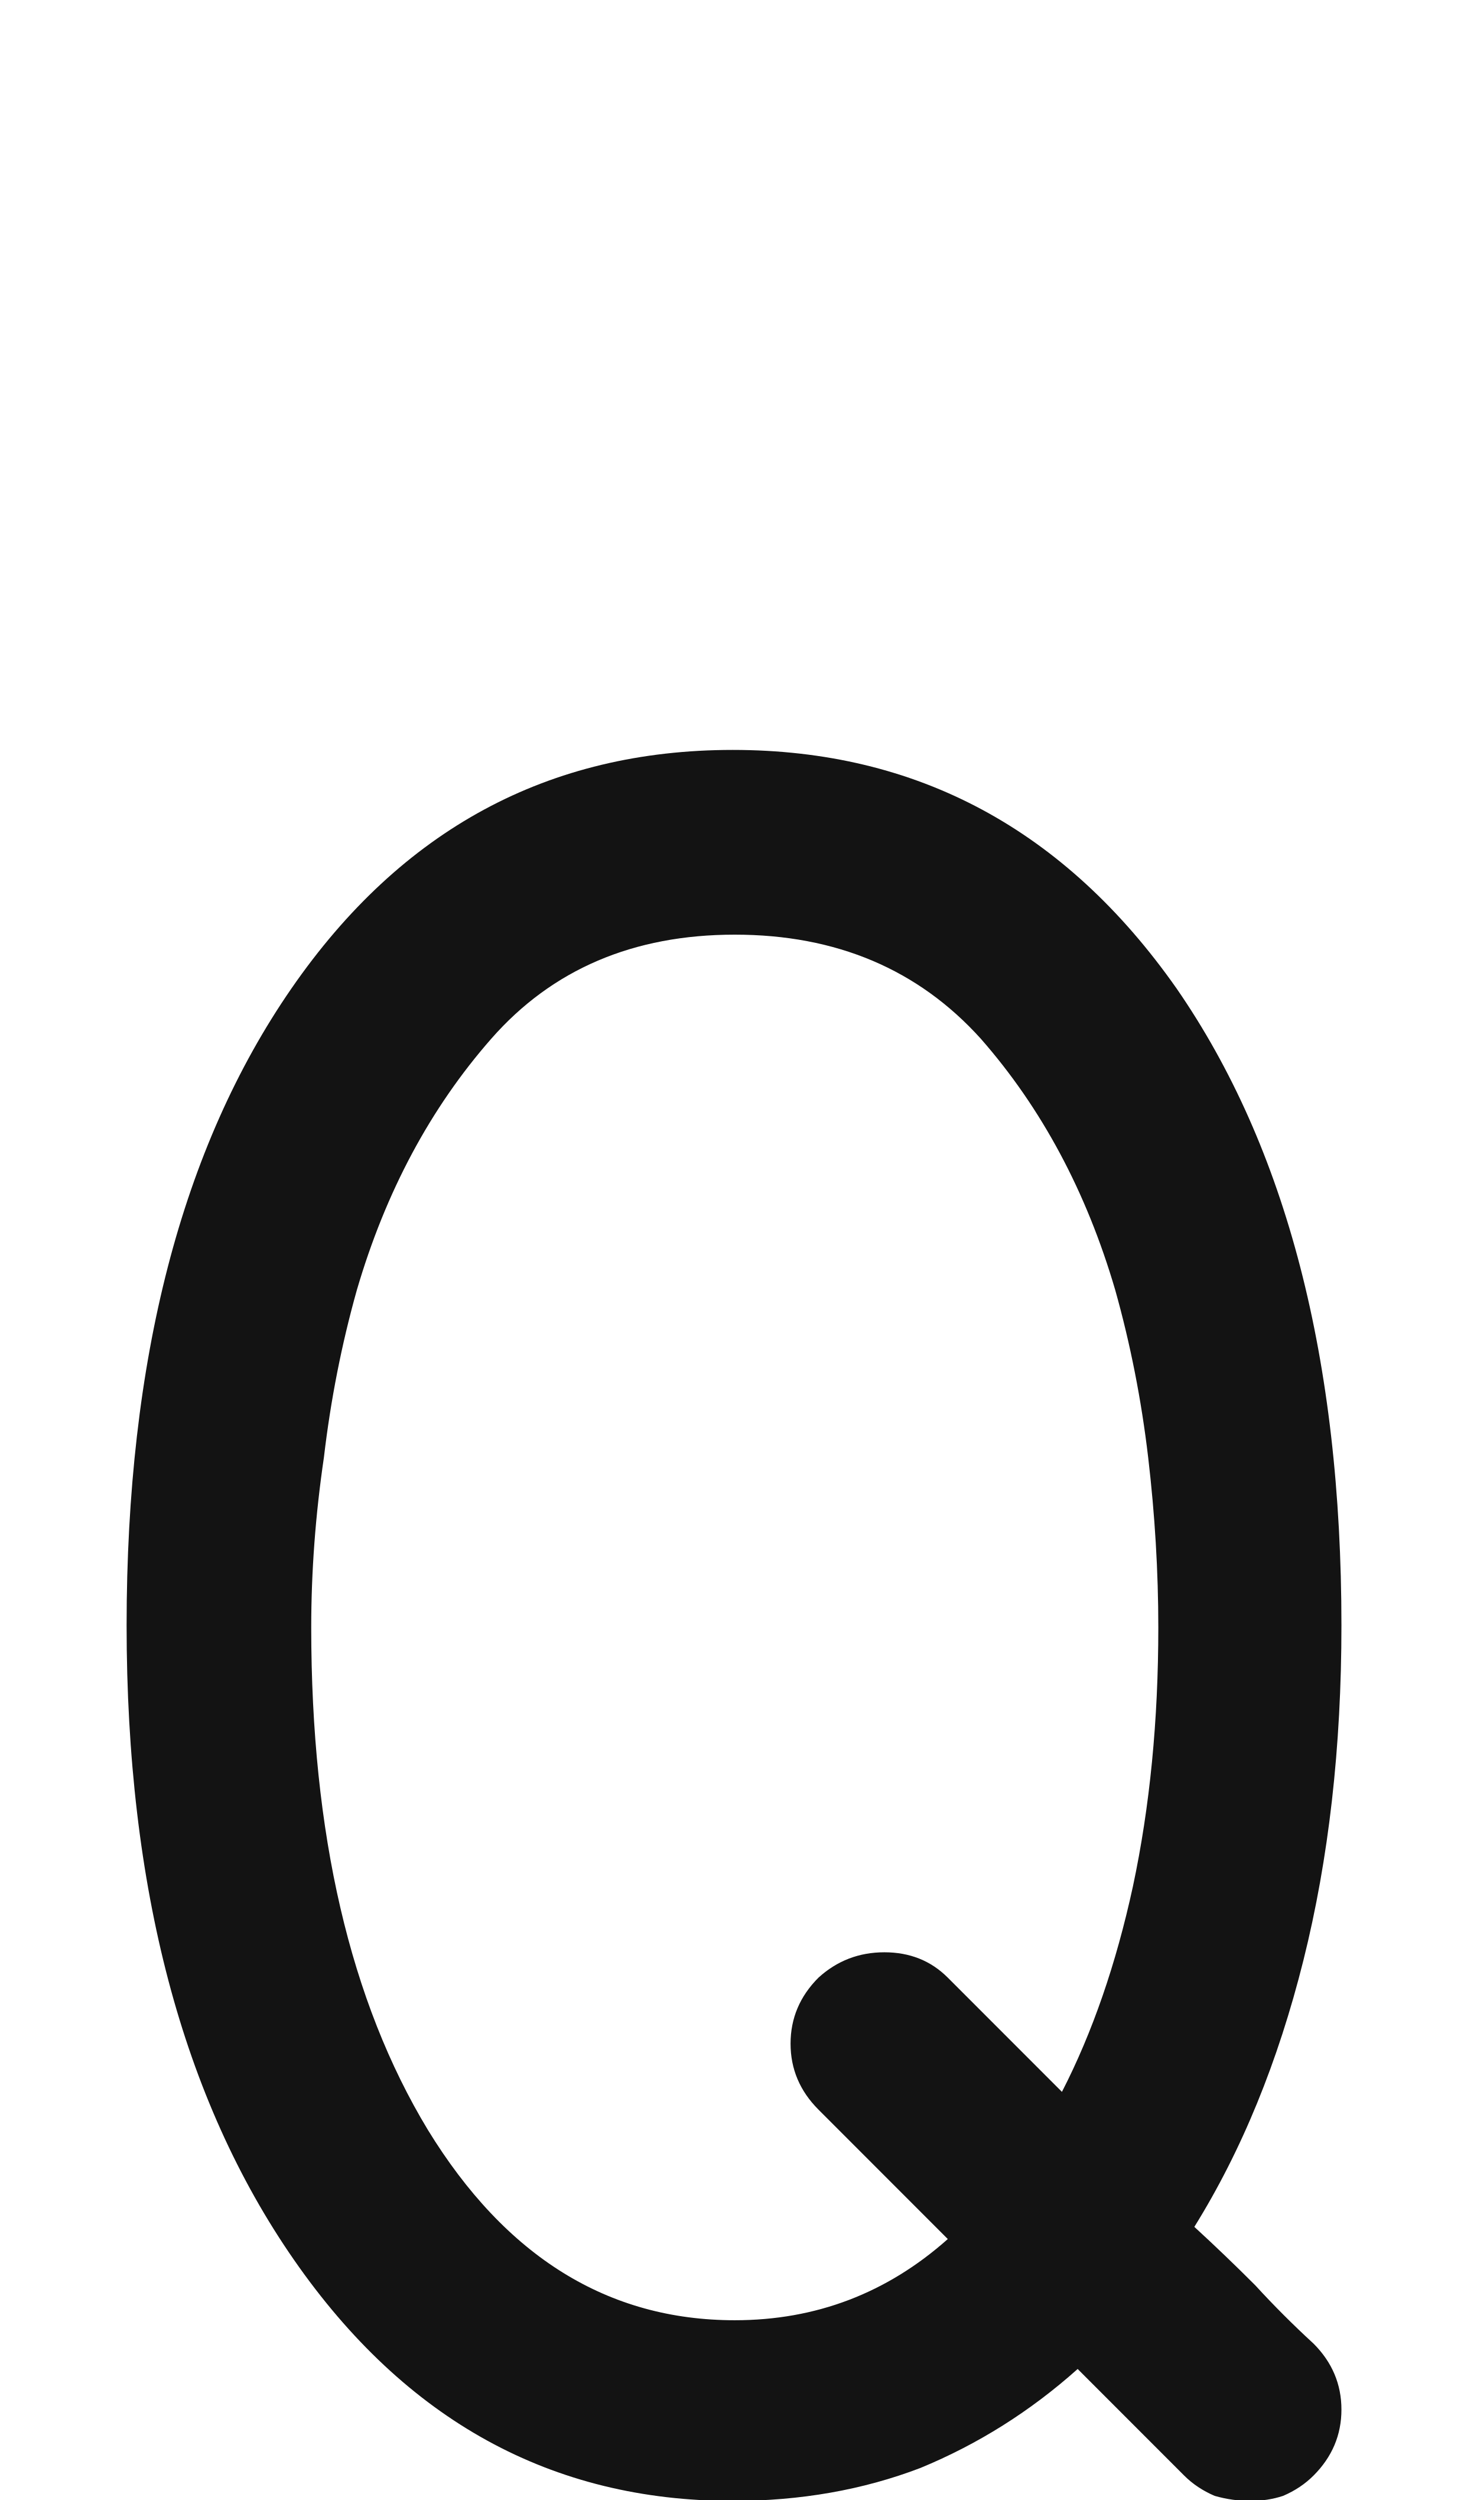 <svg xmlns="http://www.w3.org/2000/svg" width="120" height="203" viewBox="0 0 120 203"><path fill="#131313" d="M3440.471,190.293 C3441.982,191.804 3442.738,193.59 3442.738,195.65 C3442.738,197.711 3441.982,199.497 3440.471,201.008 C3439.784,201.695 3438.96,202.244 3437.999,202.656 C3437.174,202.931 3436.281,203.068 3435.32,203.068 C3434.358,203.068 3433.397,202.931 3432.435,202.656 C3431.473,202.244 3430.649,201.695 3429.962,201.008 C3428.039,199.085 3425.154,196.2 3421.308,192.354 C3417.462,195.788 3413.203,198.466 3408.533,200.39 C3403.862,202.175 3398.779,203.068 3393.285,203.068 C3378.586,203.068 3366.704,196.543 3357.637,183.493 C3348.571,170.443 3344.038,153.272 3344.038,131.979 C3344.038,110.412 3348.502,93.173 3357.431,80.26 C3366.36,67.347 3378.311,60.891 3393.285,60.891 C3408.258,60.891 3420.278,67.347 3429.344,80.26 C3438.273,93.173 3442.738,110.412 3442.738,131.979 C3442.738,141.87 3441.708,150.937 3439.647,159.179 C3437.586,167.421 3434.633,174.633 3430.787,180.814 C3432.435,182.326 3434.084,183.905 3435.732,185.554 C3437.243,187.202 3438.823,188.782 3440.471,190.293 Z M3393.449,188.396 C3396.746,188.396 3399.836,187.847 3402.721,186.748 C3405.606,185.649 3408.285,184.001 3410.757,181.803 C3408.422,179.467 3404.919,175.965 3400.249,171.294 C3398.737,169.783 3397.982,167.997 3397.982,165.937 C3397.982,163.876 3398.737,162.09 3400.249,160.579 C3401.76,159.205 3403.545,158.519 3405.606,158.519 C3407.667,158.519 3409.384,159.205 3410.757,160.579 C3412.818,162.64 3415.909,165.73 3420.03,169.852 C3422.502,165.044 3424.426,159.48 3425.799,153.161 C3427.173,146.705 3427.86,139.699 3427.86,132.144 C3427.86,127.61 3427.585,123.008 3427.036,118.338 C3426.486,113.667 3425.593,109.134 3424.357,104.738 C3422.022,96.771 3418.381,89.971 3413.436,84.339 C3408.353,78.707 3401.691,75.891 3393.449,75.891 C3385.207,75.891 3378.613,78.707 3373.668,84.339 C3368.722,89.971 3365.082,96.771 3362.747,104.738 C3361.51,109.134 3360.617,113.667 3360.068,118.338 C3359.381,123.008 3359.038,127.61 3359.038,132.144 C3359.038,148.903 3362.197,162.502 3368.516,172.942 C3374.835,183.245 3383.146,188.396 3393.449,188.396 Z" transform="translate(-3333.752)"/></svg>